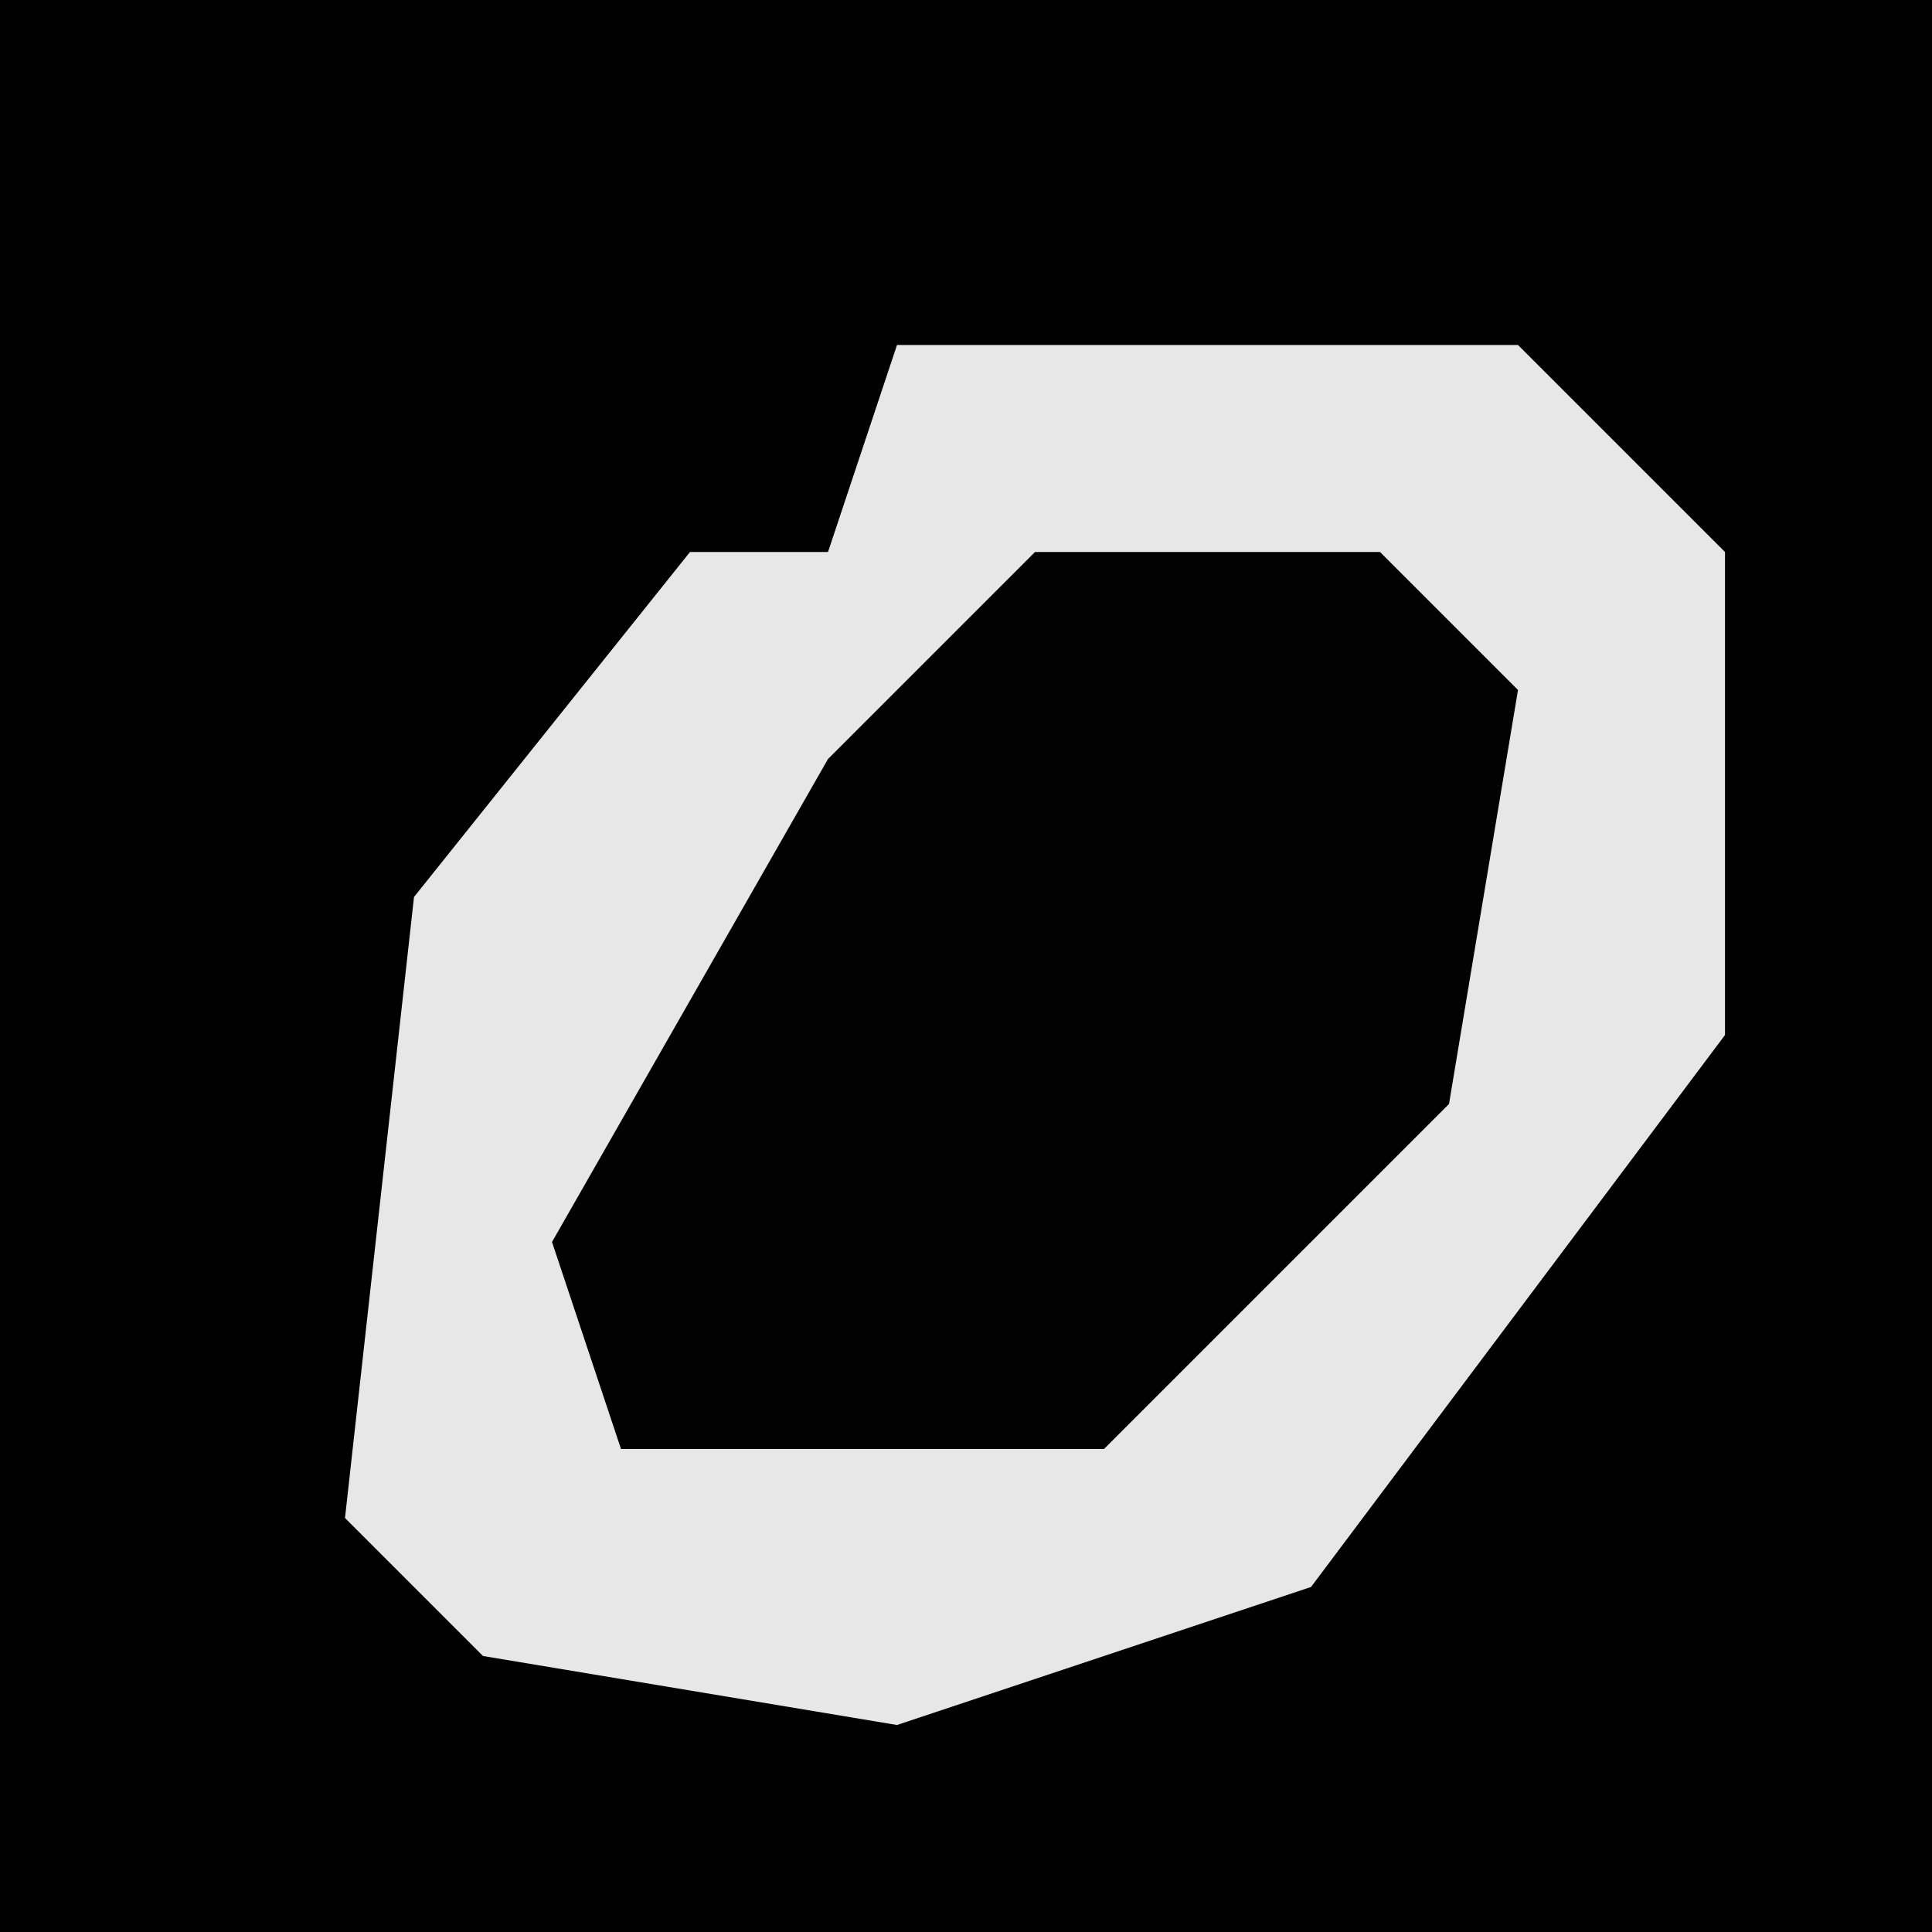 <?xml version="1.0" encoding="UTF-8"?>
<svg version="1.1" xmlns="http://www.w3.org/2000/svg" width="28" height="28">
<path d="M0,0 L28,0 L28,28 L0,28 Z " fill="#010101" transform="translate(0,0)"/>
<path d="M0,0 L9,0 L12,3 L12,10 L6,18 L0,20 L-6,19 L-8,17 L-7,8 L-3,3 L-1,3 Z " fill="#E7E7E7" transform="translate(13,5)"/>
<path d="M0,0 L5,0 L7,2 L6,8 L1,13 L-6,13 L-7,10 L-3,3 Z " fill="#020202" transform="translate(15,8)"/>
</svg>
